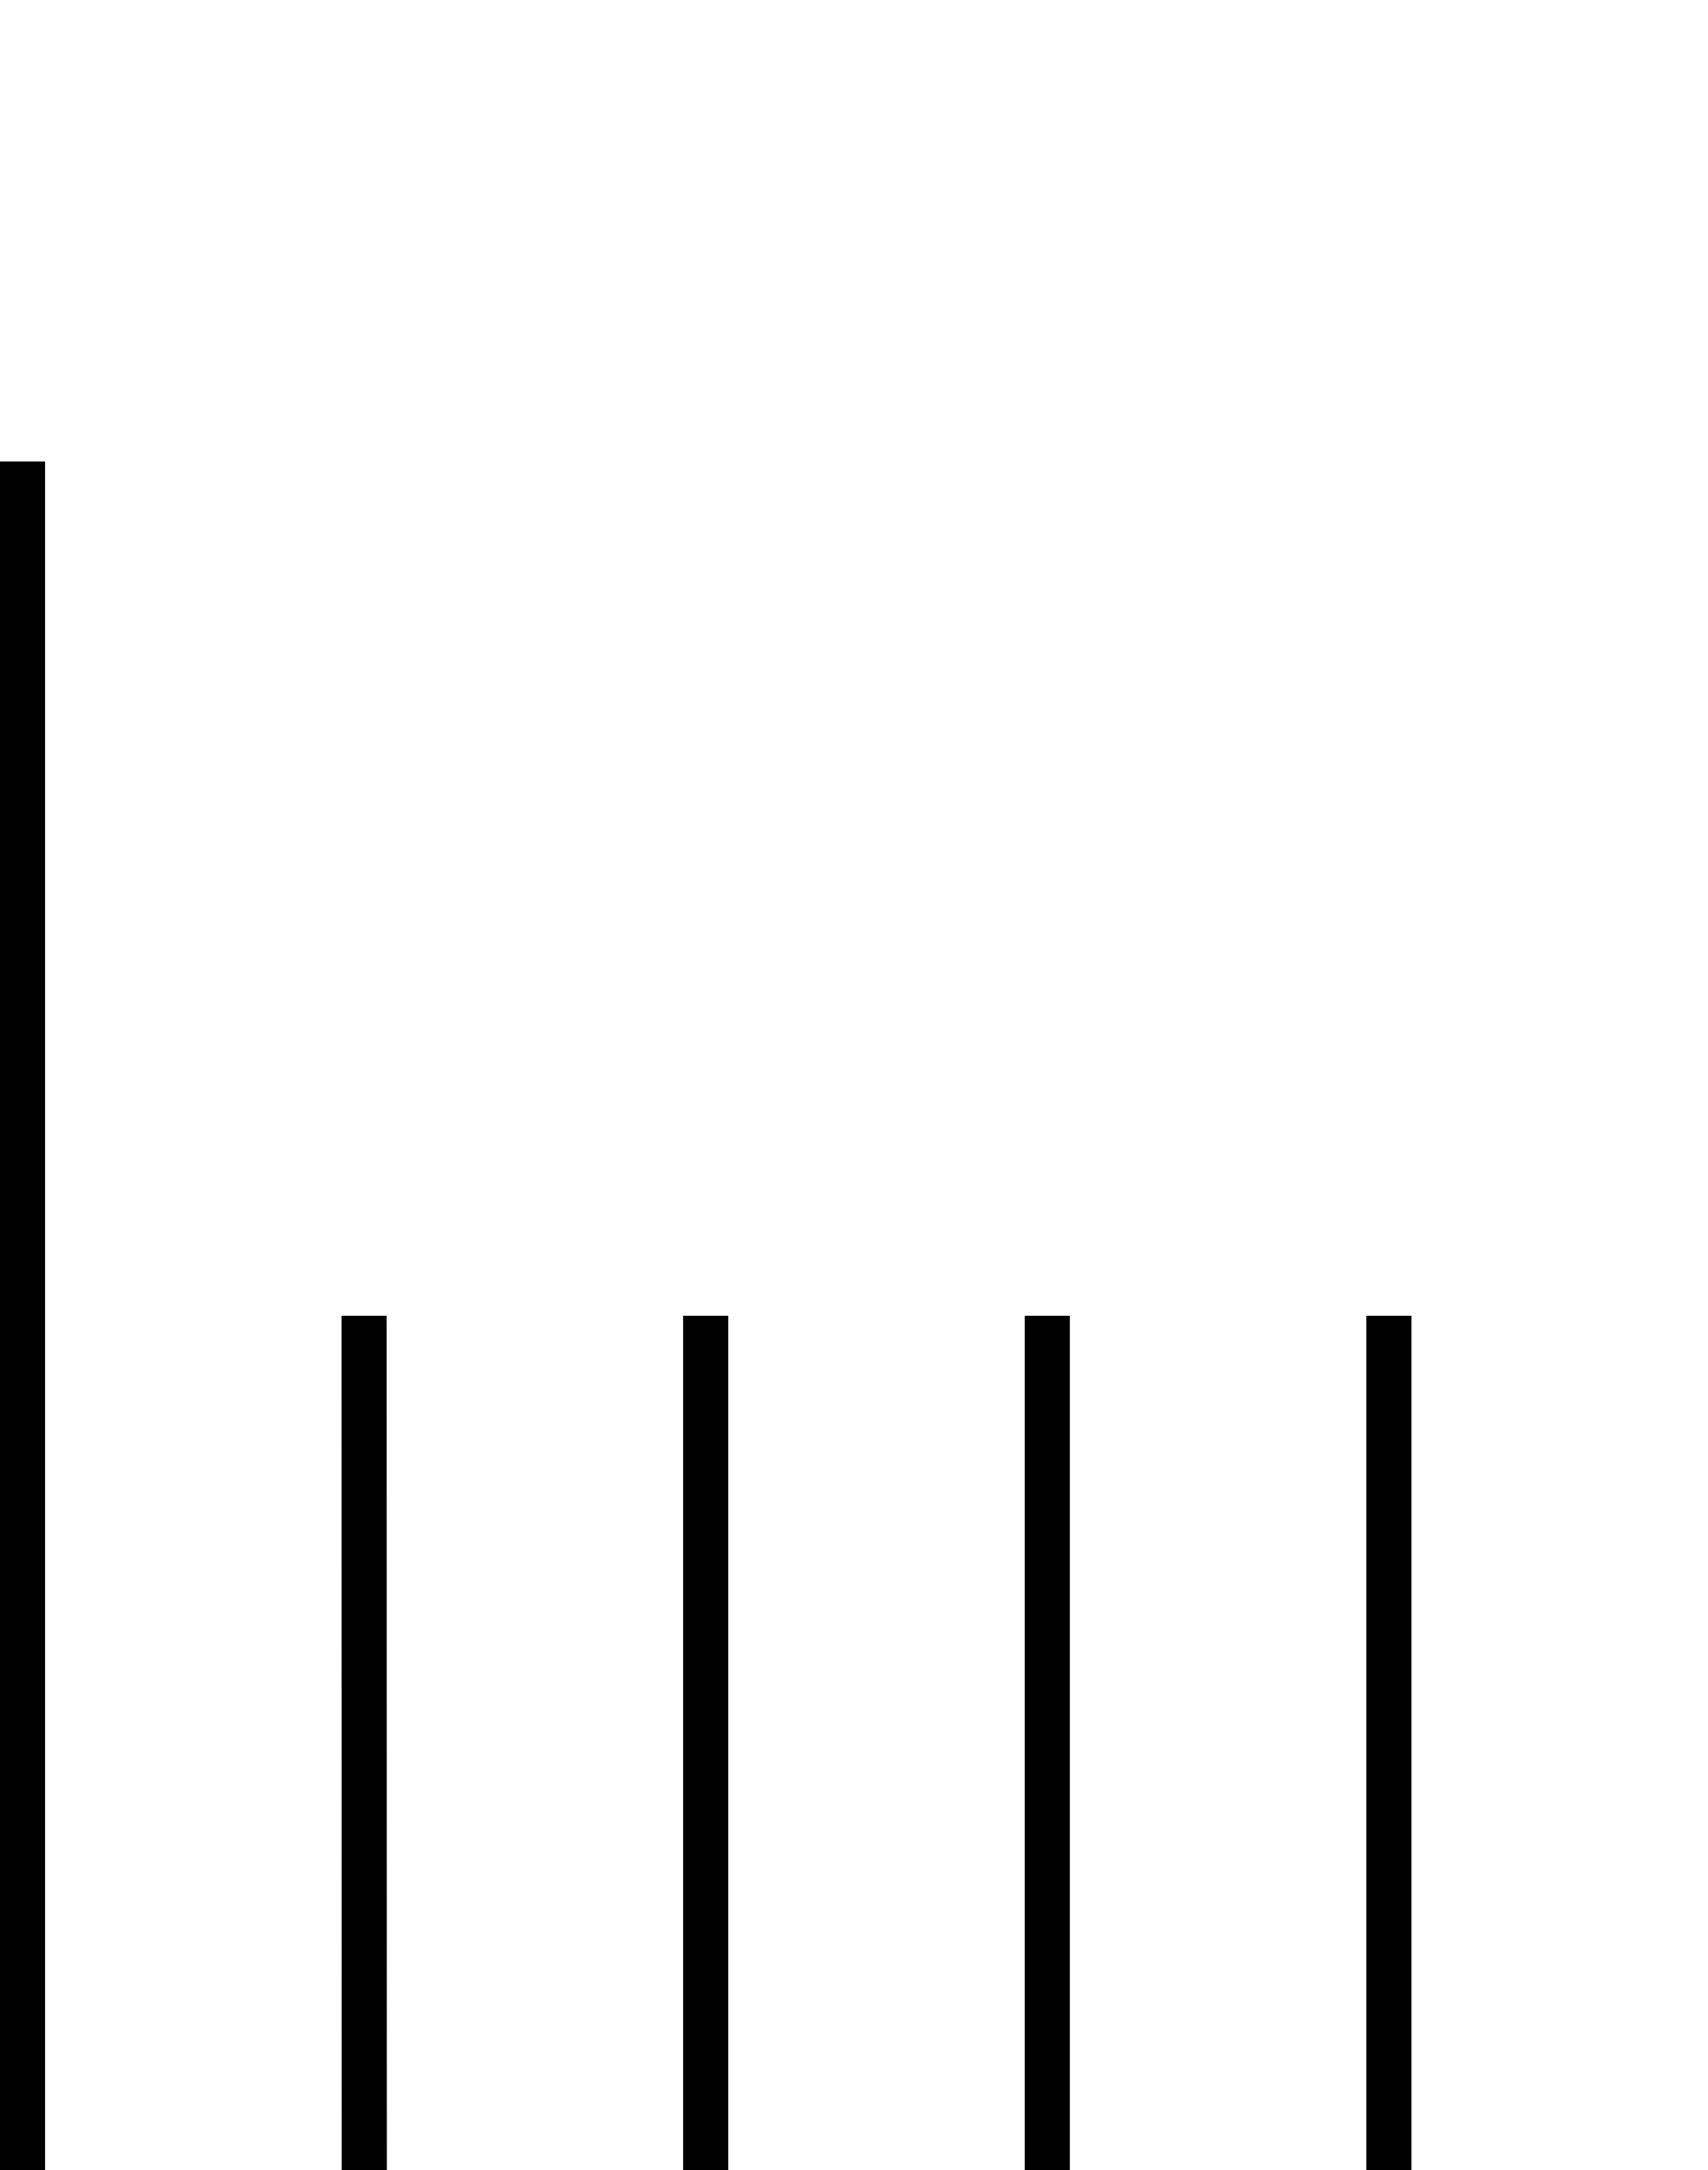 <?xml version="1.0" encoding="UTF-8" standalone="no"?>
<svg
   xmlns:dc="http://purl.org/dc/elements/1.1/"
   xmlns:cc="http://creativecommons.org/ns#"
   xmlns:rdf="http://www.w3.org/1999/02/22-rdf-syntax-ns#"
   xmlns:svg="http://www.w3.org/2000/svg"
   xmlns="http://www.w3.org/2000/svg"
   id="svg1283"
   version="1.1"
   viewBox="0 0 10 12.7"
   height="12.7mm"
   width="10mm">
  <defs
     id="defs1277" />
  <g
     transform="translate(1.0249945e-5)"
     id="layer1">
    <path
       id="path857"
       style="font-variation-settings:normal;stroke:#000000;stroke-width:0.265;stroke-miterlimit:4;stroke-dasharray:none;stroke-opacity:1"
       d="M 2.132,7.7 2.133,12.7 M 6.132,7.7 6.132,12.7 M 8.132,7.7 8.132,12.7 M 0.132,2.7 V 12.7 M 4.132,7.7 4.132,12.7" />
  </g>
</svg>
